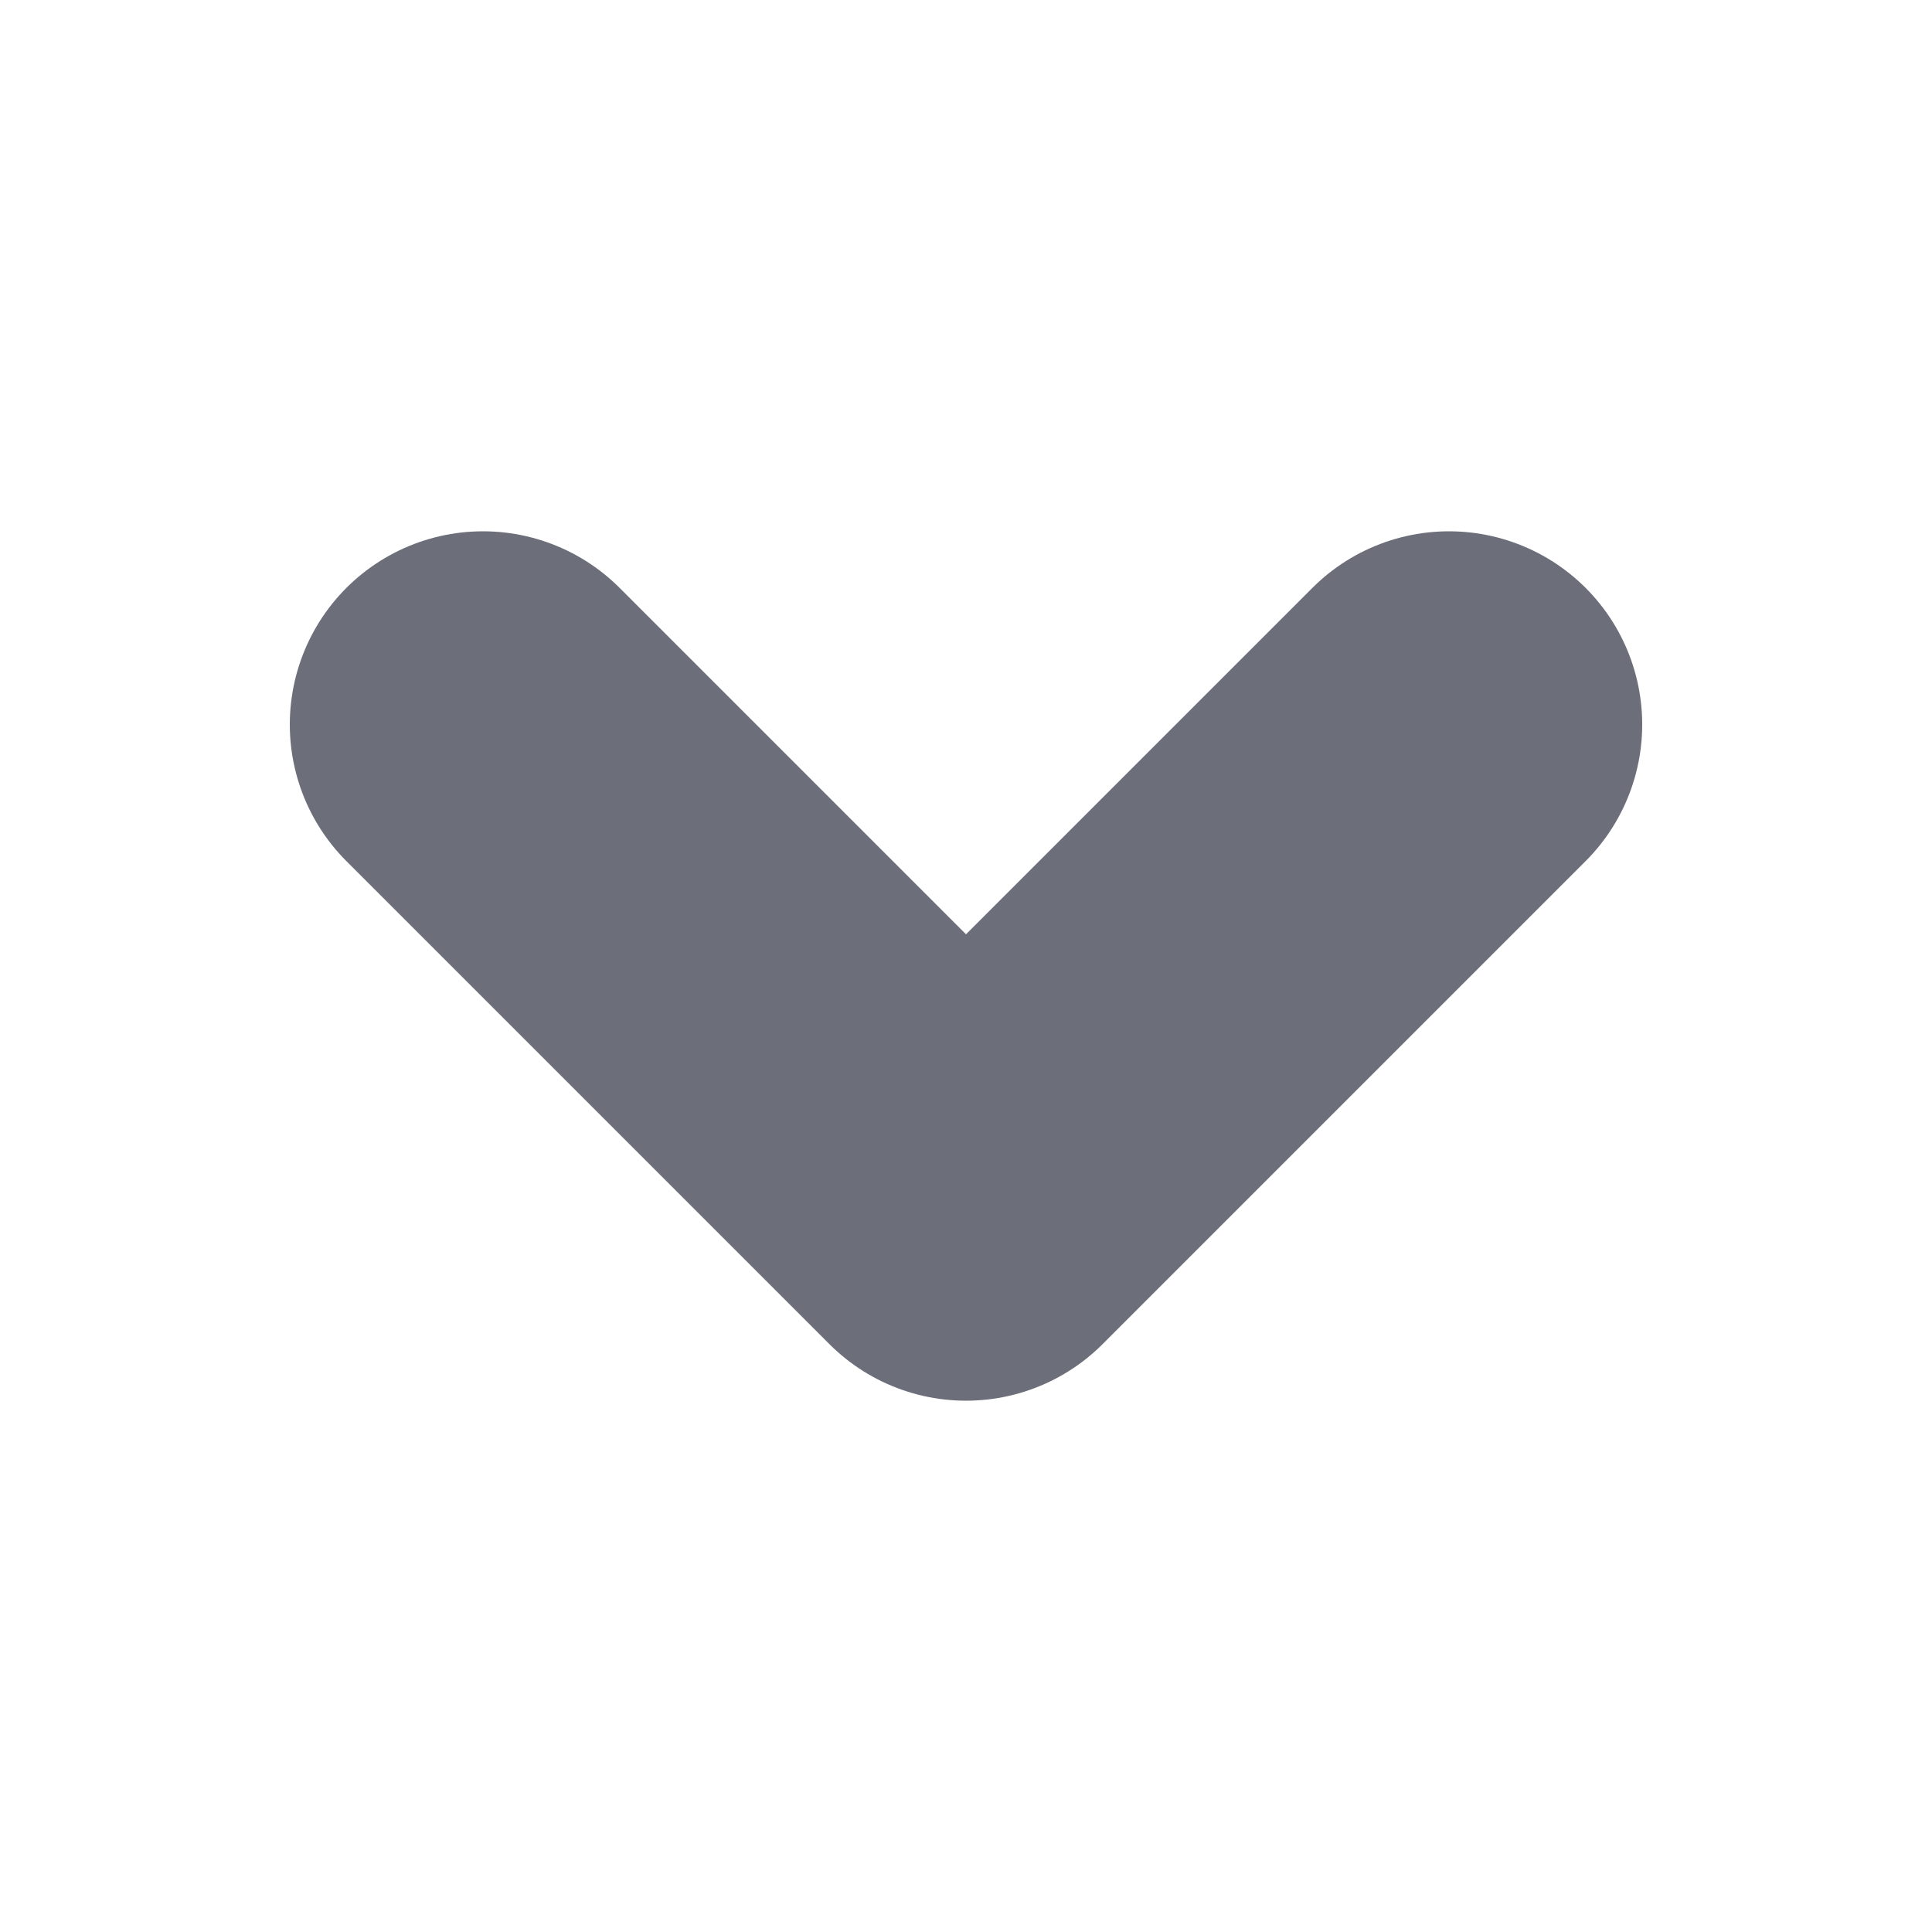 <svg width="10" height="10" viewBox="0 0 10 10" fill="none" xmlns="http://www.w3.org/2000/svg">
<g opacity="0.7">
<path d="M2.5 3.75L5 6.25L7.5 3.75" stroke="#2D3142" stroke-width="2" stroke-linecap="round" stroke-linejoin="round"/>
</g>
</svg>
